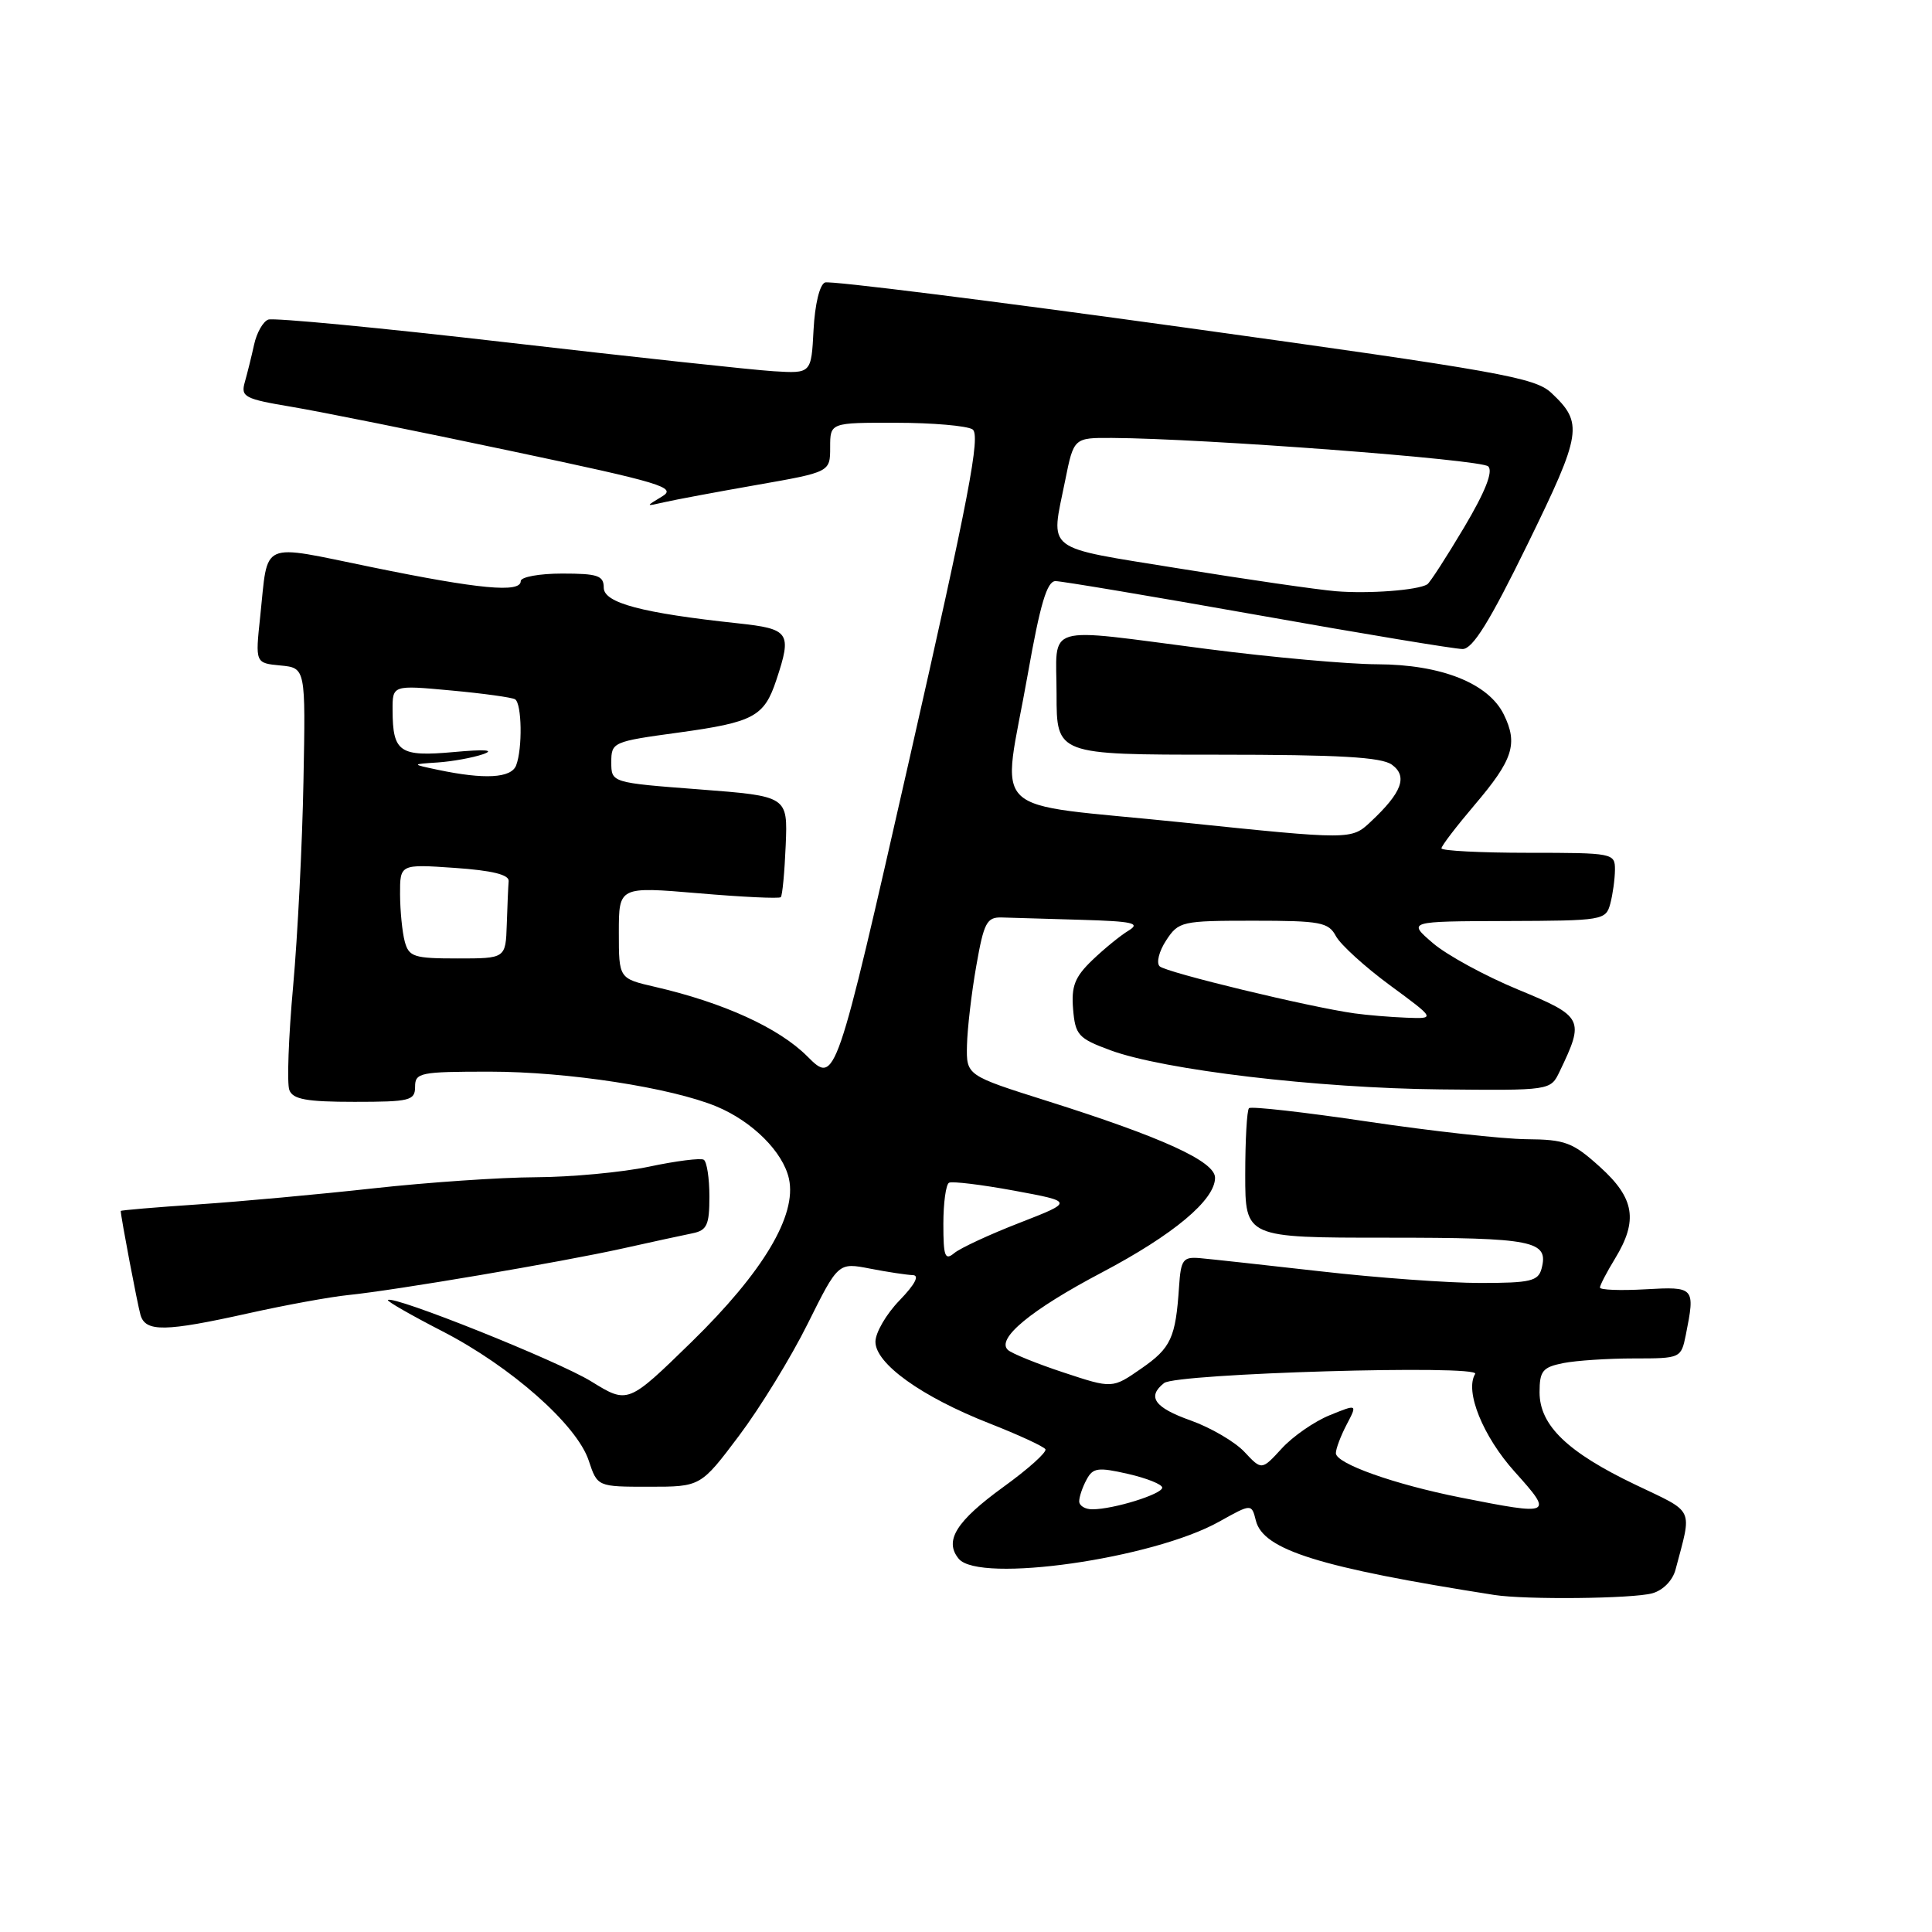<?xml version="1.0" encoding="UTF-8" standalone="no"?>
<!DOCTYPE svg PUBLIC "-//W3C//DTD SVG 1.1//EN" "http://www.w3.org/Graphics/SVG/1.1/DTD/svg11.dtd" >
<svg xmlns="http://www.w3.org/2000/svg" xmlns:xlink="http://www.w3.org/1999/xlink" version="1.1" viewBox="0 0 256 256">
 <g >
 <path fill="currentColor"
d=" M 218.94 211.12 C 220.37 210.72 221.64 209.42 222.02 207.97 C 224.22 199.64 224.64 200.53 216.74 196.75 C 207.71 192.44 204.00 188.87 204.00 184.49 C 204.00 181.66 204.40 181.17 207.12 180.62 C 208.84 180.28 213.06 180.00 216.50 180.00 C 222.70 180.00 222.75 179.97 223.38 176.88 C 224.64 170.55 224.56 170.47 218.00 170.84 C 214.70 171.03 212.00 170.92 212.00 170.61 C 212.00 170.30 212.90 168.57 214.00 166.77 C 217.08 161.72 216.60 158.77 212.00 154.62 C 208.40 151.37 207.41 150.99 202.25 150.95 C 199.09 150.92 189.64 149.87 181.25 148.62 C 172.85 147.37 165.77 146.57 165.50 146.84 C 165.22 147.11 165.00 151.08 165.00 155.67 C 165.00 164.00 165.00 164.00 183.80 164.00 C 203.24 164.00 205.23 164.40 204.27 168.08 C 203.83 169.76 202.81 170.00 196.13 170.00 C 191.94 170.00 182.43 169.31 175.00 168.46 C 167.57 167.62 160.38 166.83 159.00 166.71 C 156.75 166.52 156.47 166.90 156.23 170.50 C 155.78 177.28 155.17 178.61 151.21 181.35 C 147.39 184.00 147.39 184.00 140.95 181.87 C 137.40 180.70 134.08 179.35 133.56 178.88 C 131.95 177.41 136.60 173.56 146.00 168.61 C 155.50 163.60 161.00 159.00 161.00 156.06 C 161.00 153.89 154.06 150.72 138.77 145.89 C 128.04 142.50 128.04 142.50 128.13 138.50 C 128.18 136.30 128.73 131.57 129.36 128.00 C 130.37 122.23 130.75 121.51 132.75 121.57 C 133.99 121.61 138.71 121.75 143.25 121.88 C 150.13 122.08 151.17 122.32 149.54 123.31 C 148.46 123.96 146.29 125.73 144.73 127.23 C 142.42 129.45 141.94 130.67 142.19 133.71 C 142.48 137.15 142.87 137.59 147.12 139.16 C 154.17 141.77 174.55 144.19 190.82 144.35 C 205.45 144.50 205.45 144.50 206.65 142.00 C 209.99 135.06 209.81 134.70 201.19 131.14 C 196.83 129.34 191.74 126.57 189.88 124.98 C 186.50 122.08 186.50 122.08 199.63 122.04 C 212.39 122.00 212.78 121.94 213.37 119.75 C 213.70 118.51 213.98 116.49 213.99 115.25 C 214.00 113.05 213.76 113.00 202.50 113.00 C 196.18 113.00 191.00 112.73 191.00 112.41 C 191.00 112.08 192.98 109.50 195.39 106.66 C 200.49 100.67 201.17 98.56 199.26 94.67 C 197.22 90.53 190.97 88.05 182.50 88.02 C 178.65 88.01 168.53 87.10 160.00 86.00 C 137.88 83.15 140.00 82.51 140.00 92.00 C 140.00 100.00 140.00 100.00 161.31 100.00 C 177.45 100.00 183.06 100.32 184.44 101.33 C 186.56 102.88 185.76 105.02 181.62 108.89 C 179.06 111.29 179.06 111.29 156.53 108.96 C 130.21 106.24 132.77 108.70 136.18 89.37 C 137.83 80.03 138.73 77.00 139.86 77.00 C 140.68 77.00 152.74 79.03 166.66 81.50 C 180.58 83.98 192.79 86.00 193.80 86.00 C 195.14 86.00 197.38 82.39 202.41 72.11 C 209.62 57.36 209.83 56.07 205.56 52.06 C 203.39 50.02 198.71 49.19 156.85 43.38 C 131.38 39.85 109.99 37.17 109.32 37.43 C 108.61 37.70 107.98 40.31 107.80 43.70 C 107.50 49.50 107.50 49.50 102.50 49.19 C 99.75 49.02 83.84 47.30 67.15 45.37 C 50.45 43.44 36.23 42.08 35.54 42.35 C 34.85 42.61 34.01 44.10 33.67 45.66 C 33.33 47.22 32.77 49.46 32.44 50.63 C 31.88 52.59 32.39 52.86 38.66 53.91 C 42.42 54.54 55.50 57.17 67.72 59.76 C 87.74 63.99 89.73 64.59 87.72 65.79 C 85.51 67.12 85.51 67.12 88.00 66.55 C 89.38 66.23 94.89 65.20 100.25 64.26 C 110.00 62.55 110.00 62.55 110.00 59.27 C 110.00 56.00 110.00 56.00 118.75 56.02 C 123.56 56.02 128.11 56.42 128.86 56.89 C 129.97 57.60 128.41 65.77 120.47 100.73 C 110.71 143.71 110.71 143.71 106.97 139.97 C 103.20 136.20 95.88 132.86 86.78 130.76 C 82.00 129.66 82.00 129.66 82.00 123.56 C 82.00 117.47 82.00 117.47 92.54 118.36 C 98.33 118.86 103.25 119.09 103.46 118.88 C 103.67 118.67 103.96 115.57 104.11 112.00 C 104.38 105.50 104.38 105.50 92.69 104.60 C 81.00 103.71 81.00 103.71 81.00 101.00 C 81.00 98.34 81.19 98.26 89.91 97.07 C 99.88 95.70 101.26 94.96 102.87 90.10 C 104.96 83.81 104.63 83.33 97.75 82.59 C 85.05 81.23 80.00 79.89 80.00 77.87 C 80.00 76.27 79.21 76.00 74.50 76.00 C 71.47 76.00 69.00 76.45 69.00 77.00 C 69.00 78.59 63.49 78.07 49.25 75.15 C 34.22 72.08 35.57 71.48 34.48 81.68 C 33.82 87.86 33.82 87.86 37.16 88.18 C 40.50 88.50 40.50 88.50 40.21 103.50 C 40.06 111.75 39.44 123.99 38.84 130.69 C 38.23 137.40 38.01 143.59 38.34 144.44 C 38.81 145.67 40.62 146.00 46.97 146.00 C 54.33 146.00 55.00 145.83 55.00 144.00 C 55.00 142.13 55.67 142.00 64.89 142.00 C 75.21 142.00 88.95 144.12 94.98 146.63 C 99.73 148.62 103.76 152.65 104.54 156.19 C 105.61 161.04 101.12 168.55 91.63 177.82 C 83.20 186.04 83.20 186.04 78.35 183.05 C 73.99 180.35 52.08 171.58 51.40 172.26 C 51.25 172.42 54.50 174.28 58.62 176.40 C 67.71 181.08 76.45 188.80 78.01 193.54 C 79.16 197.00 79.16 197.00 86.00 197.00 C 92.84 197.00 92.84 197.00 97.92 190.25 C 100.71 186.54 104.82 179.85 107.03 175.39 C 111.07 167.28 111.07 167.28 115.29 168.10 C 117.60 168.55 120.15 168.93 120.95 168.96 C 121.87 168.98 121.25 170.18 119.20 172.30 C 117.44 174.11 116.00 176.58 116.00 177.79 C 116.00 180.70 122.14 185.09 131.11 188.61 C 134.96 190.12 138.29 191.66 138.52 192.03 C 138.75 192.40 136.26 194.64 132.98 197.01 C 126.69 201.57 125.07 204.17 127.04 206.55 C 129.76 209.82 152.75 206.55 161.54 201.63 C 165.84 199.23 165.84 199.23 166.41 201.49 C 167.38 205.38 174.86 207.71 198.00 211.34 C 202.18 211.99 216.34 211.84 218.94 211.12 Z  M 32.91 174.02 C 37.80 172.93 43.76 171.84 46.15 171.60 C 52.36 170.97 74.25 167.26 82.50 165.43 C 86.35 164.57 90.51 163.67 91.75 163.42 C 93.68 163.03 94.00 162.32 94.00 158.54 C 94.00 156.11 93.66 153.92 93.25 153.67 C 92.84 153.42 89.58 153.83 86.00 154.59 C 82.42 155.34 75.67 155.97 71.00 155.99 C 66.33 156.01 56.65 156.67 49.50 157.46 C 42.35 158.25 31.89 159.21 26.25 159.59 C 20.61 159.97 16.00 160.36 16.00 160.46 C 16.00 161.20 18.22 172.87 18.62 174.25 C 19.29 176.52 21.89 176.47 32.91 174.02 Z  M 143.00 198.93 C 143.00 198.35 143.43 197.06 143.97 196.07 C 144.81 194.48 145.48 194.39 149.47 195.30 C 151.96 195.87 154.00 196.69 154.00 197.12 C 154.00 197.98 147.55 199.99 144.75 199.99 C 143.79 200.00 143.00 199.52 143.00 198.93 Z  M 193.54 198.43 C 184.77 196.69 177.00 193.93 177.01 192.55 C 177.01 191.97 177.65 190.27 178.44 188.76 C 179.87 186.03 179.87 186.03 176.18 187.53 C 174.16 188.35 171.30 190.33 169.84 191.93 C 167.18 194.83 167.18 194.83 164.89 192.38 C 163.63 191.04 160.43 189.17 157.80 188.23 C 152.97 186.52 151.94 185.08 154.25 183.26 C 155.86 181.98 196.24 180.80 195.47 182.05 C 194.06 184.32 196.49 190.33 200.71 195.02 C 205.87 200.76 205.70 200.84 193.54 198.43 Z  M 125.00 162.18 C 125.00 159.40 125.34 156.94 125.75 156.72 C 126.16 156.50 130.05 156.97 134.39 157.77 C 142.28 159.23 142.28 159.23 135.10 162.03 C 131.15 163.56 127.26 165.37 126.46 166.03 C 125.21 167.07 125.00 166.51 125.00 162.18 Z  M 179.50 134.28 C 173.56 133.46 154.48 128.85 153.66 128.04 C 153.19 127.59 153.58 126.04 154.52 124.61 C 156.17 122.09 156.57 122.00 166.08 122.00 C 174.98 122.00 176.04 122.20 177.02 124.05 C 177.63 125.17 180.84 128.10 184.17 130.55 C 190.22 135.00 190.22 135.00 186.36 134.85 C 184.24 134.77 181.15 134.51 179.50 134.28 Z  M 53.63 124.75 C 53.30 123.51 53.02 120.70 53.01 118.50 C 53.00 114.50 53.00 114.50 60.25 115.00 C 65.20 115.34 67.47 115.90 67.40 116.75 C 67.34 117.44 67.23 120.03 67.15 122.50 C 67.00 127.00 67.00 127.00 60.62 127.00 C 54.84 127.00 54.18 126.79 53.63 124.75 Z  M 58.00 102.00 C 54.50 101.26 54.50 101.26 58.00 101.03 C 59.92 100.90 62.62 100.41 64.00 99.94 C 65.63 99.37 64.28 99.27 60.13 99.65 C 52.95 100.30 52.04 99.68 52.02 94.13 C 52.00 90.77 52.00 90.77 59.75 91.49 C 64.01 91.88 67.84 92.41 68.25 92.66 C 69.15 93.21 69.25 99.19 68.39 101.42 C 67.74 103.11 64.21 103.31 58.00 102.00 Z  M 177.00 78.34 C 174.53 78.13 165.19 76.78 156.25 75.33 C 138.06 72.38 139.21 73.26 141.14 63.67 C 142.28 58.00 142.28 58.00 147.39 58.03 C 159.50 58.10 196.28 60.88 197.20 61.80 C 197.87 62.47 196.81 65.16 193.98 69.92 C 191.65 73.83 189.47 77.21 189.12 77.43 C 187.85 78.21 181.39 78.70 177.00 78.34 Z "/>
</g>
</svg>